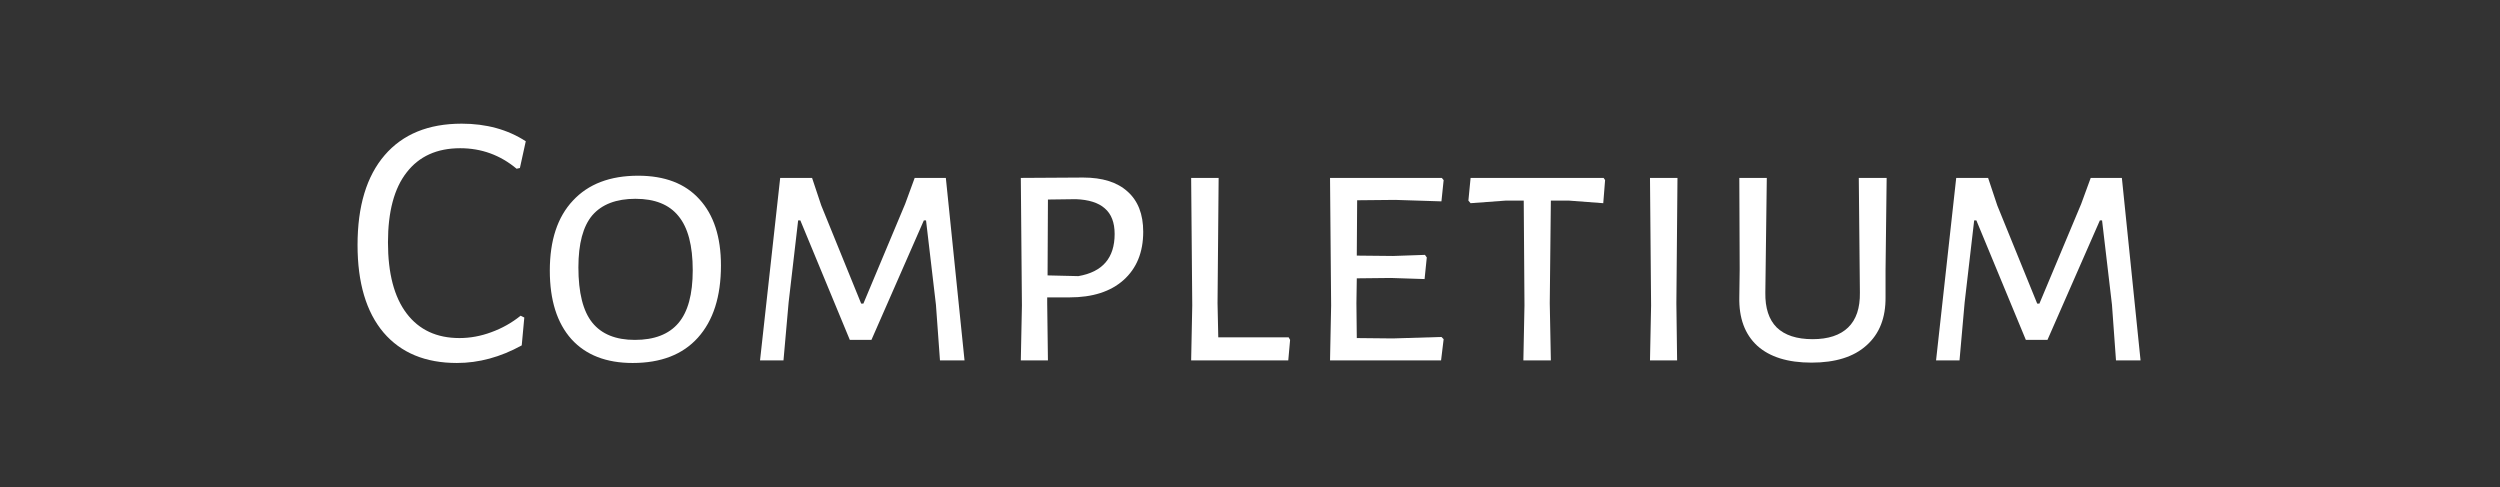 <?xml version="1.0" encoding="UTF-8" standalone="no"?>
<svg
   xmlns:dc="http://purl.org/dc/elements/1.1/"
   xmlns:cc="http://creativecommons.org/ns#"
   xmlns:rdf="http://www.w3.org/1999/02/22-rdf-syntax-ns#"
   xmlns:svg="http://www.w3.org/2000/svg"
   xmlns="http://www.w3.org/2000/svg"
   xmlns:sodipodi="http://sodipodi.sourceforge.net/DTD/sodipodi-0.dtd"
   xmlns:inkscape="http://www.inkscape.org/namespaces/inkscape"
   sodipodi:docname="logo.svg"
   inkscape:version="1.0 (4035a4f, 2020-05-01)"
   id="svg8"
   version="1.1"
   viewBox="0 0 170.152 33.172"
   height="33.172mm"
   width="170.152mm">
  <rect x="0" y="0" width="170.152" height="33.172" fill="#333333" stroke="none"/>
  <defs
     id="defs2" />
  <sodipodi:namedview
     inkscape:window-maximized="0"
     inkscape:window-y="25"
     inkscape:window-x="0"
     inkscape:window-height="735"
     inkscape:window-width="1424"
     inkscape:pagecheckerboard="true"
     fit-margin-bottom="0"
     fit-margin-right="0"
     fit-margin-left="0"
     fit-margin-top="0"
     showgrid="false"
     inkscape:document-rotation="0"
     inkscape:current-layer="layer1"
     inkscape:document-units="mm"
     inkscape:cy="286.78554"
     inkscape:cx="-97.66026"
     inkscape:zoom="0.35"
     inkscape:pageshadow="2"
     inkscape:pageopacity="0.0"
     borderopacity="1.0"
     bordercolor="#666666"
     pagecolor="#ffffff"
     id="base" />
  <g
     transform="translate(-36.704,-47.314)"
     id="layer1"
     inkscape:groupmode="layer"
     inkscape:label="Calque 1">
    <g
       transform="matrix(0.491,0,0,0.491,43.018,32.5)"
       style="font-size:50.8px;line-height:1.25;font-family:'Alegreya Sans SC';-inkscape-font-specification:'Alegreya Sans SC';fill:#ffffff;stroke-width:0.265"
       id="text835"
       aria-label="Completium">
      <path
         id="path837"
         style="fill:#ffffff;stroke-width:0.265"
         d="m 51.131,47.314 q 5.131,0 8.89,2.438 l -0.813,3.708 -0.457,0.102 q -3.404,-2.845 -7.823,-2.845 -4.826,0 -7.417,3.353 -2.591,3.302 -2.591,9.703 0,6.452 2.591,9.855 2.591,3.404 7.315,3.404 2.235,0 4.42,-0.813 2.235,-0.813 4.064,-2.286 l 0.508,0.254 -0.356,3.861 q -4.42,2.438 -8.992,2.438 -6.553,0 -10.16,-4.216 -3.607,-4.267 -3.607,-12.141 0,-8.077 3.759,-12.446 3.759,-4.369 10.668,-4.369 z" />
      <path
         id="path839"
         style="fill:#ffffff;stroke-width:0.265"
         d="m 75.596,54.528 q 5.537,0 8.484,3.251 2.997,3.251 2.997,9.195 0,6.452 -3.2,10.008 -3.15,3.505 -9.042,3.505 -5.486,0 -8.484,-3.302 -2.997,-3.353 -2.997,-9.5 0,-6.299 3.2,-9.703 3.2,-3.454 9.042,-3.454 z m -0.356,3.2 q -4.013,0 -5.994,2.286 -1.93,2.286 -1.93,7.214 0,5.283 1.93,7.671 1.93,2.388 5.893,2.388 4.064,0 6.045,-2.337 1.981,-2.337 1.981,-7.315 0,-5.131 -1.981,-7.518 -1.93,-2.388 -5.944,-2.388 z" />
      <path
         id="path841"
         style="fill:#ffffff;stroke-width:0.265"
         d="m 120.84,80.131 h -3.404 l -0.559,-7.722 -1.372,-11.684 h -0.305 l -7.264,16.561 h -2.997 l -6.858,-16.561 h -0.305 l -1.321,11.379 -0.711,8.026 h -3.251 l 2.794,-25.298 h 4.42 l 1.27,3.81 5.537,13.614 h 0.305 l 5.791,-13.818 1.321,-3.607 h 4.318 z" />
      <path
         id="path843"
         style="fill:#ffffff;stroke-width:0.265"
         d="m 137.279,54.782 q 4.013,0 6.147,1.93 2.184,1.93 2.184,5.588 0,4.267 -2.743,6.706 -2.692,2.388 -7.468,2.388 h -3.099 v 0.813 l 0.102,7.925 h -3.759 l 0.152,-7.62 -0.152,-17.678 z m -0.66,13.665 q 5.029,-0.864 5.029,-5.842 0,-2.388 -1.372,-3.556 -1.321,-1.168 -4.013,-1.27 l -3.861,0.051 -0.051,10.516 z" />
      <path
         id="path845"
         style="fill:#ffffff;stroke-width:0.265"
         d="m 165.97,77.286 -0.254,2.845 h -13.462 l 0.152,-7.62 -0.152,-17.678 h 3.81 l -0.152,17.374 0.102,4.724 h 9.754 z" />
      <path
         id="path847"
         style="fill:#ffffff;stroke-width:0.265"
         d="m 186.948,76.88 0.305,0.305 -0.356,2.946 h -15.392 l 0.152,-7.62 -0.152,-17.678 h 15.494 l 0.254,0.305 -0.305,2.946 -6.401,-0.203 -5.283,0.051 -0.051,7.671 5.029,0.051 4.42,-0.152 0.254,0.356 -0.305,2.997 -4.674,-0.152 -4.724,0.051 -0.051,3.454 0.051,4.826 4.978,0.051 z" />
      <path
         id="path849"
         style="fill:#ffffff;stroke-width:0.265"
         d="m 209.633,55.137 -0.254,3.2 -4.724,-0.356 h -2.54 l -0.152,14.224 0.152,7.925 h -3.81 l 0.152,-7.62 -0.102,-14.529 h -2.54 l -4.826,0.356 -0.305,-0.356 0.305,-3.15 h 18.44 z" />
      <path
         id="path851"
         style="fill:#ffffff;stroke-width:0.265"
         d="m 219.514,72.206 0.102,7.925 h -3.759 l 0.152,-7.62 -0.152,-17.678 h 3.81 z" />
      <path
         id="path853"
         style="fill:#ffffff;stroke-width:0.265"
         d="m 248.508,67.685 v 3.658 q 0.051,4.318 -2.642,6.706 -2.642,2.388 -7.62,2.388 -4.928,0 -7.518,-2.337 -2.591,-2.388 -2.489,-6.756 l 0.051,-3.861 -0.051,-12.649 h 3.81 l -0.203,15.9 q -0.051,3.2 1.575,4.826 1.676,1.626 4.978,1.626 3.251,0 4.928,-1.626 1.676,-1.626 1.626,-4.826 l -0.152,-15.9 h 3.861 z" />
      <path
         id="path855"
         style="fill:#ffffff;stroke-width:0.265"
         d="m 283.857,80.131 h -3.404 l -0.559,-7.722 -1.372,-11.684 h -0.305 l -7.264,16.561 h -2.997 l -6.858,-16.561 h -0.305 l -1.321,11.379 -0.711,8.026 h -3.251 l 2.794,-25.298 h 4.42 l 1.27,3.81 5.537,13.614 h 0.305 l 5.791,-13.818 1.321,-3.607 h 4.318 z" />
    </g>
  </g>
</svg>

